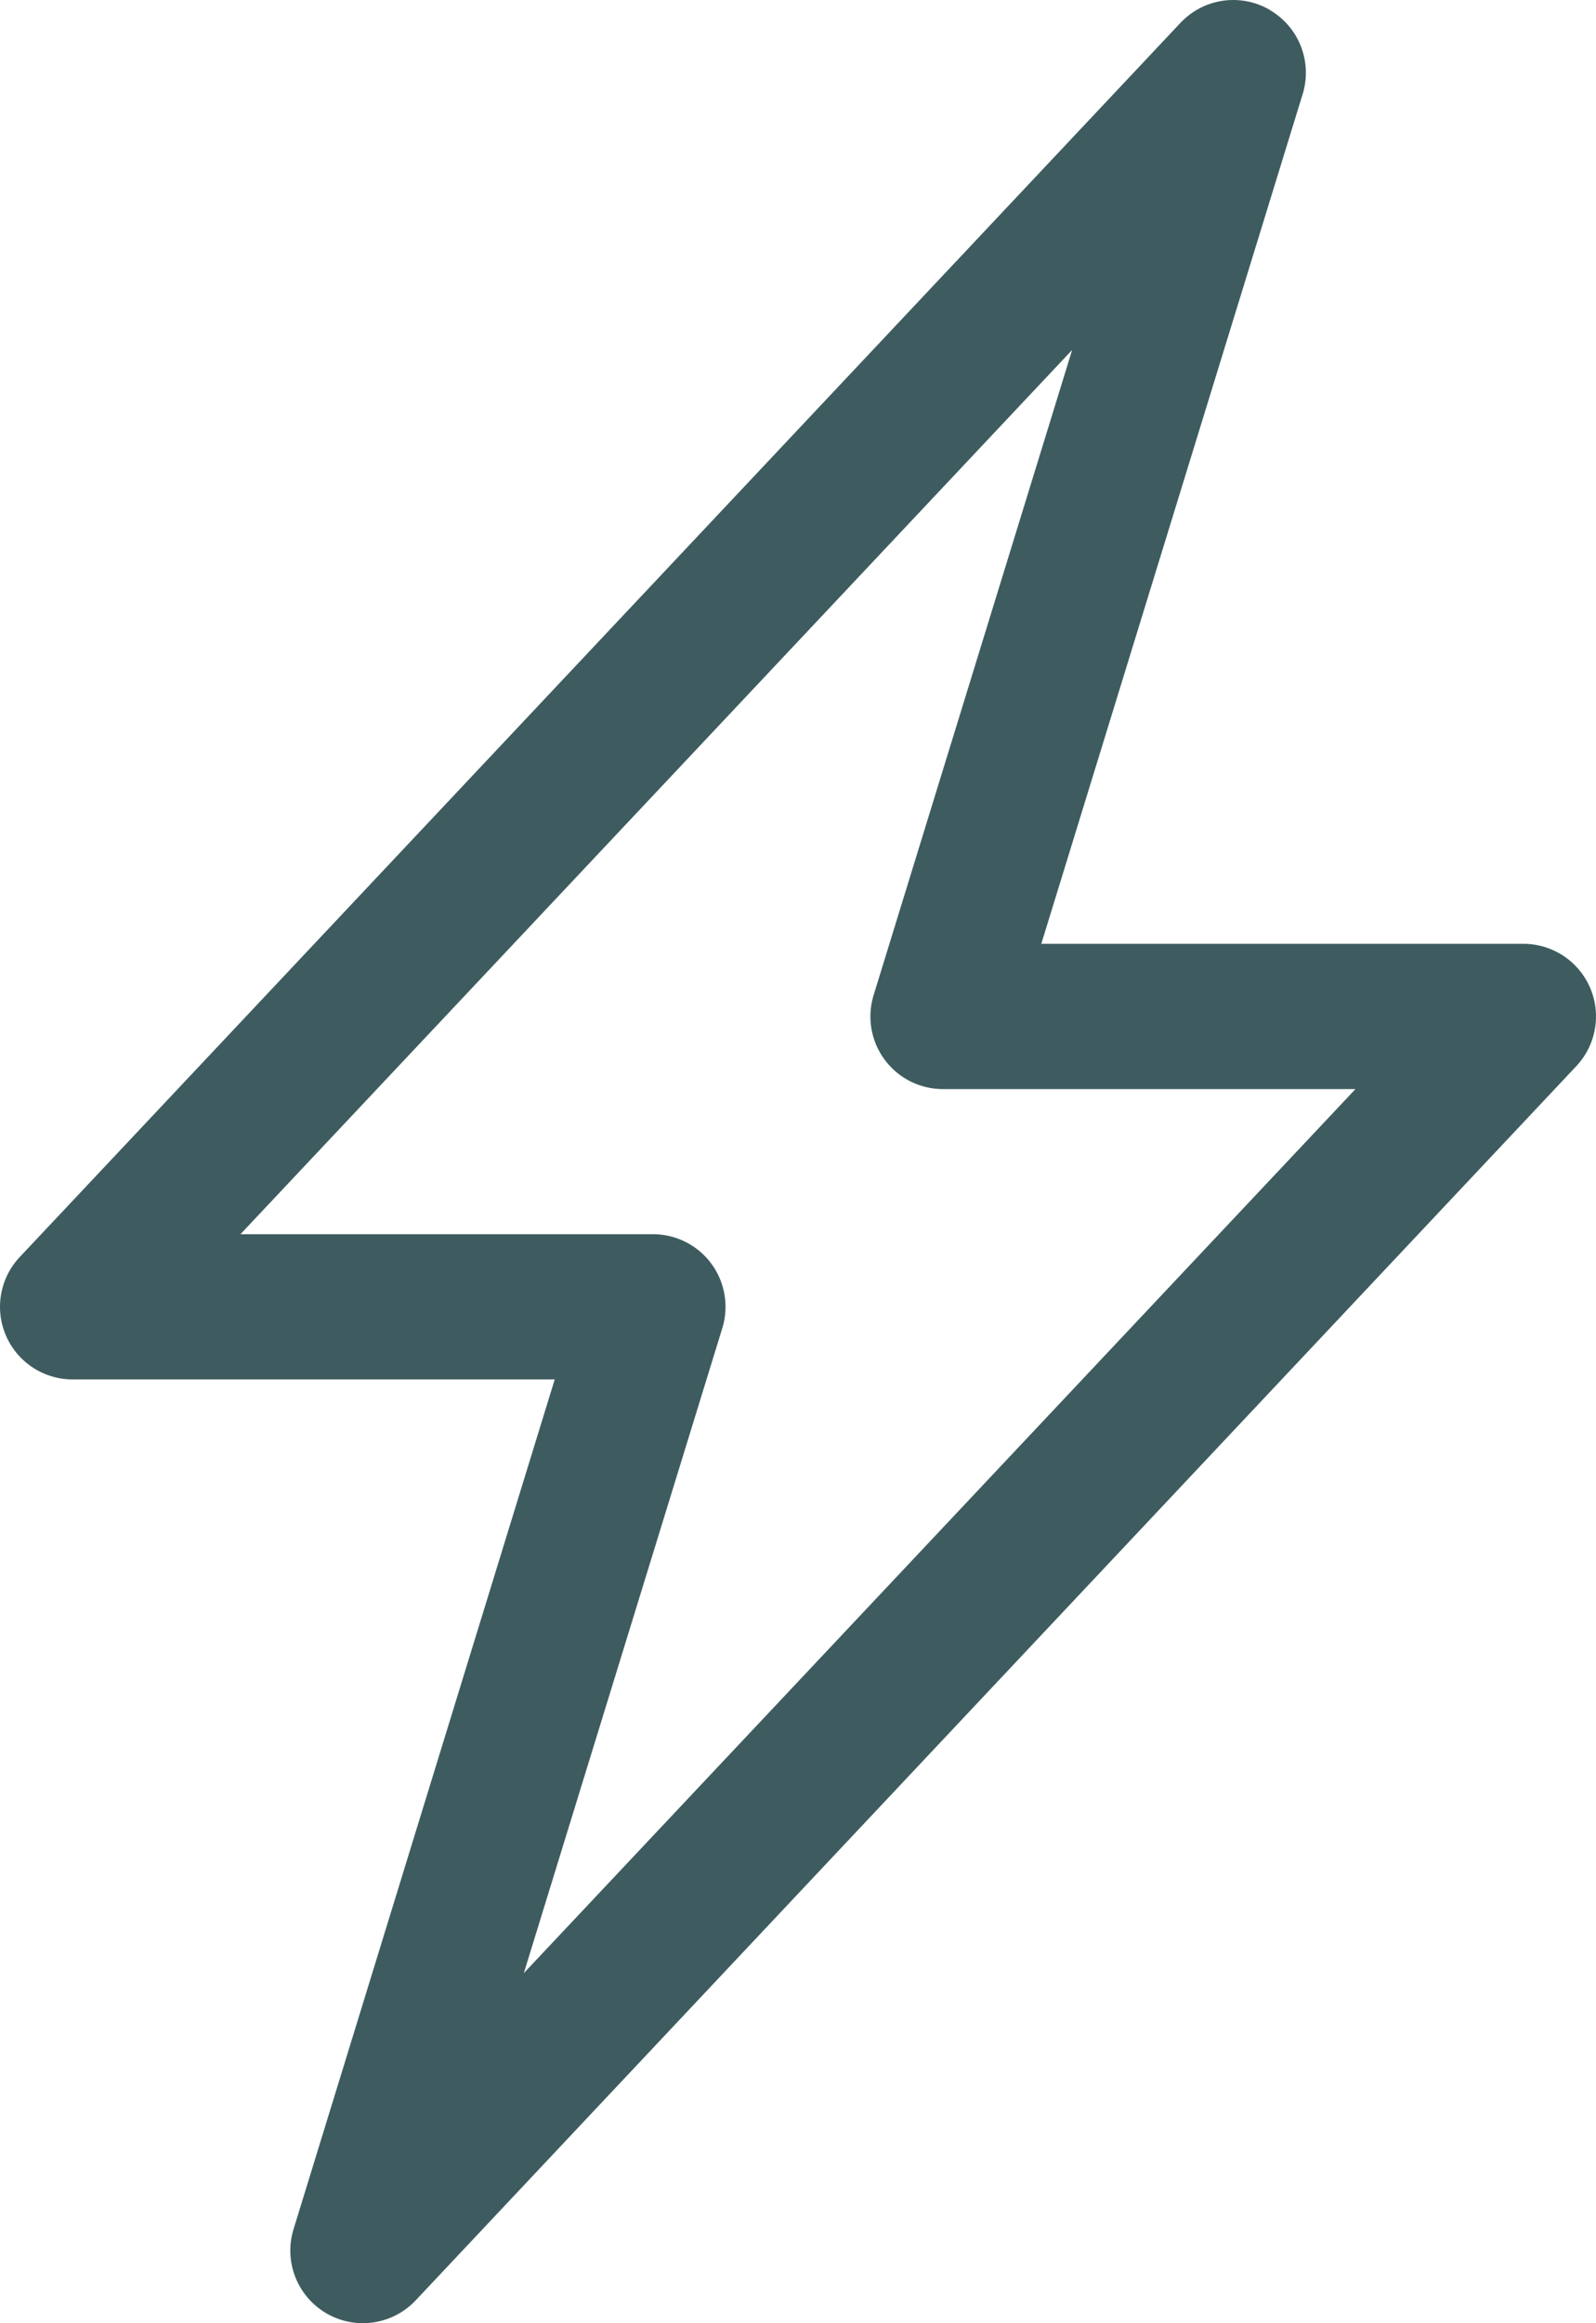 <svg xmlns="http://www.w3.org/2000/svg" width="47.518" height="69.117" viewBox="0 0 47.518 69.117">
  <g id="lightning" transform="translate(-5.624 -5.999)">
    <path id="Trazado_1" data-name="Trazado 1" d="M43.427.295A2.16,2.16,0,0,1,44.408,2.8L36.627,28.078H50.981a2.16,2.16,0,0,1,1.572,3.642L18,68.436a2.16,2.16,0,0,1-3.636-2.118L22.14,41.037H7.785a2.16,2.16,0,0,1-1.572-3.642L40.77.679A2.16,2.16,0,0,1,43.427.291ZM12.783,36.717H25.064a2.16,2.16,0,0,1,2.064,2.8L21.22,58.7,45.98,32.4H33.7a2.16,2.16,0,0,1-2.064-2.8l5.909-19.19Z" transform="translate(0 6)" fill="#3e5c5f" fill-rule="evenodd"/>
  </g>
</svg>

